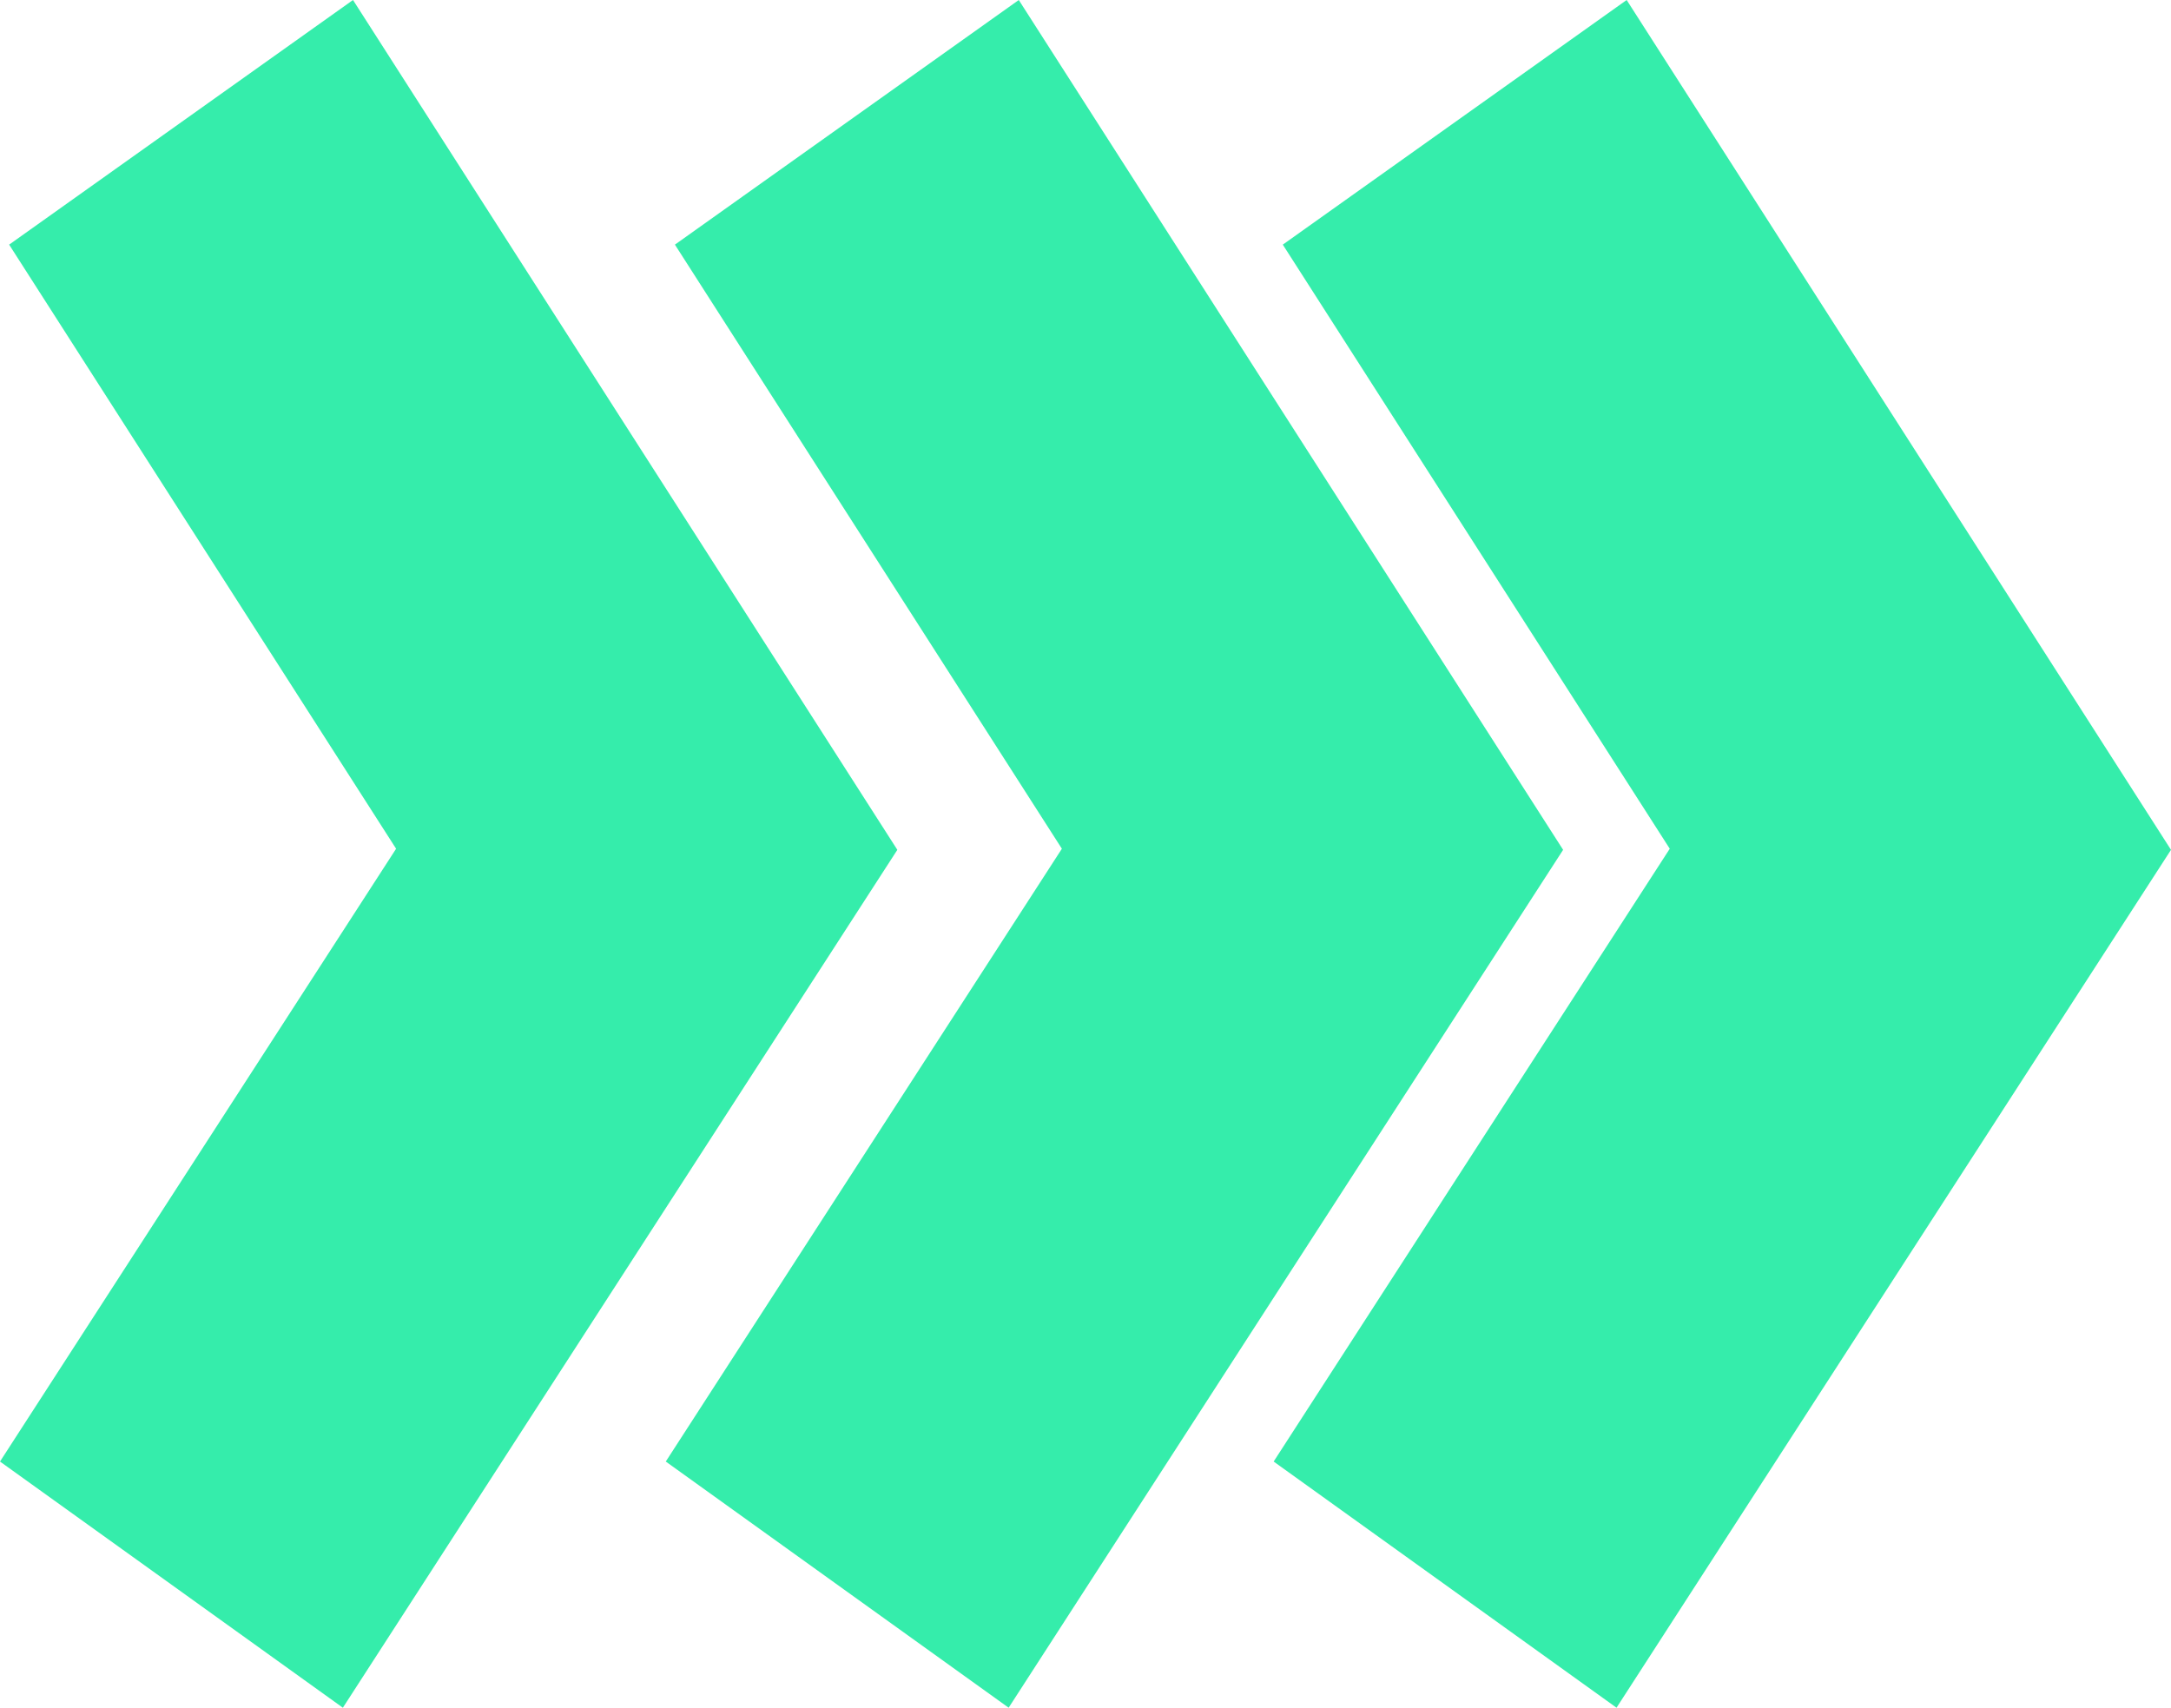<svg width="75" height="59" viewBox="0 0 75 59" version="1.1" xmlns="http://www.w3.org/2000/svg" xmlns:xlink="http://www.w3.org/1999/xlink">
<title>go top!</title>
<desc>Created using Figma</desc>
<g id="Canvas" transform="translate(459 -1605)">
<g id="go top!">
<g id="more">
<g id="Vector">
<use xlink:href="#path0_fill" transform="matrix(1 2.77556e-17 3.62181e-17 1 -415 1605)" fill="#35EDAB"/>
</g>
</g>
<g id="more">
<g id="Vector">
<use xlink:href="#path0_fill" transform="matrix(1 2.77556e-17 3.62181e-17 1 -436 1605)" fill="#35EDAB"/>
</g>
</g>
<g id="more">
<g id="Vector">
<use xlink:href="#path0_fill" transform="matrix(1 2.77556e-17 3.62181e-17 1 -459 1605)" fill="#35EDAB"/>
</g>
</g>
</g>
</g>
<defs>
<path id="path0_fill" d="M 11.845 59L 0 50.495L 13.684 29.323L 0.316 8.452L 12.195 0L 31 29.361L 11.845 59Z"/>
</defs>
</svg>
